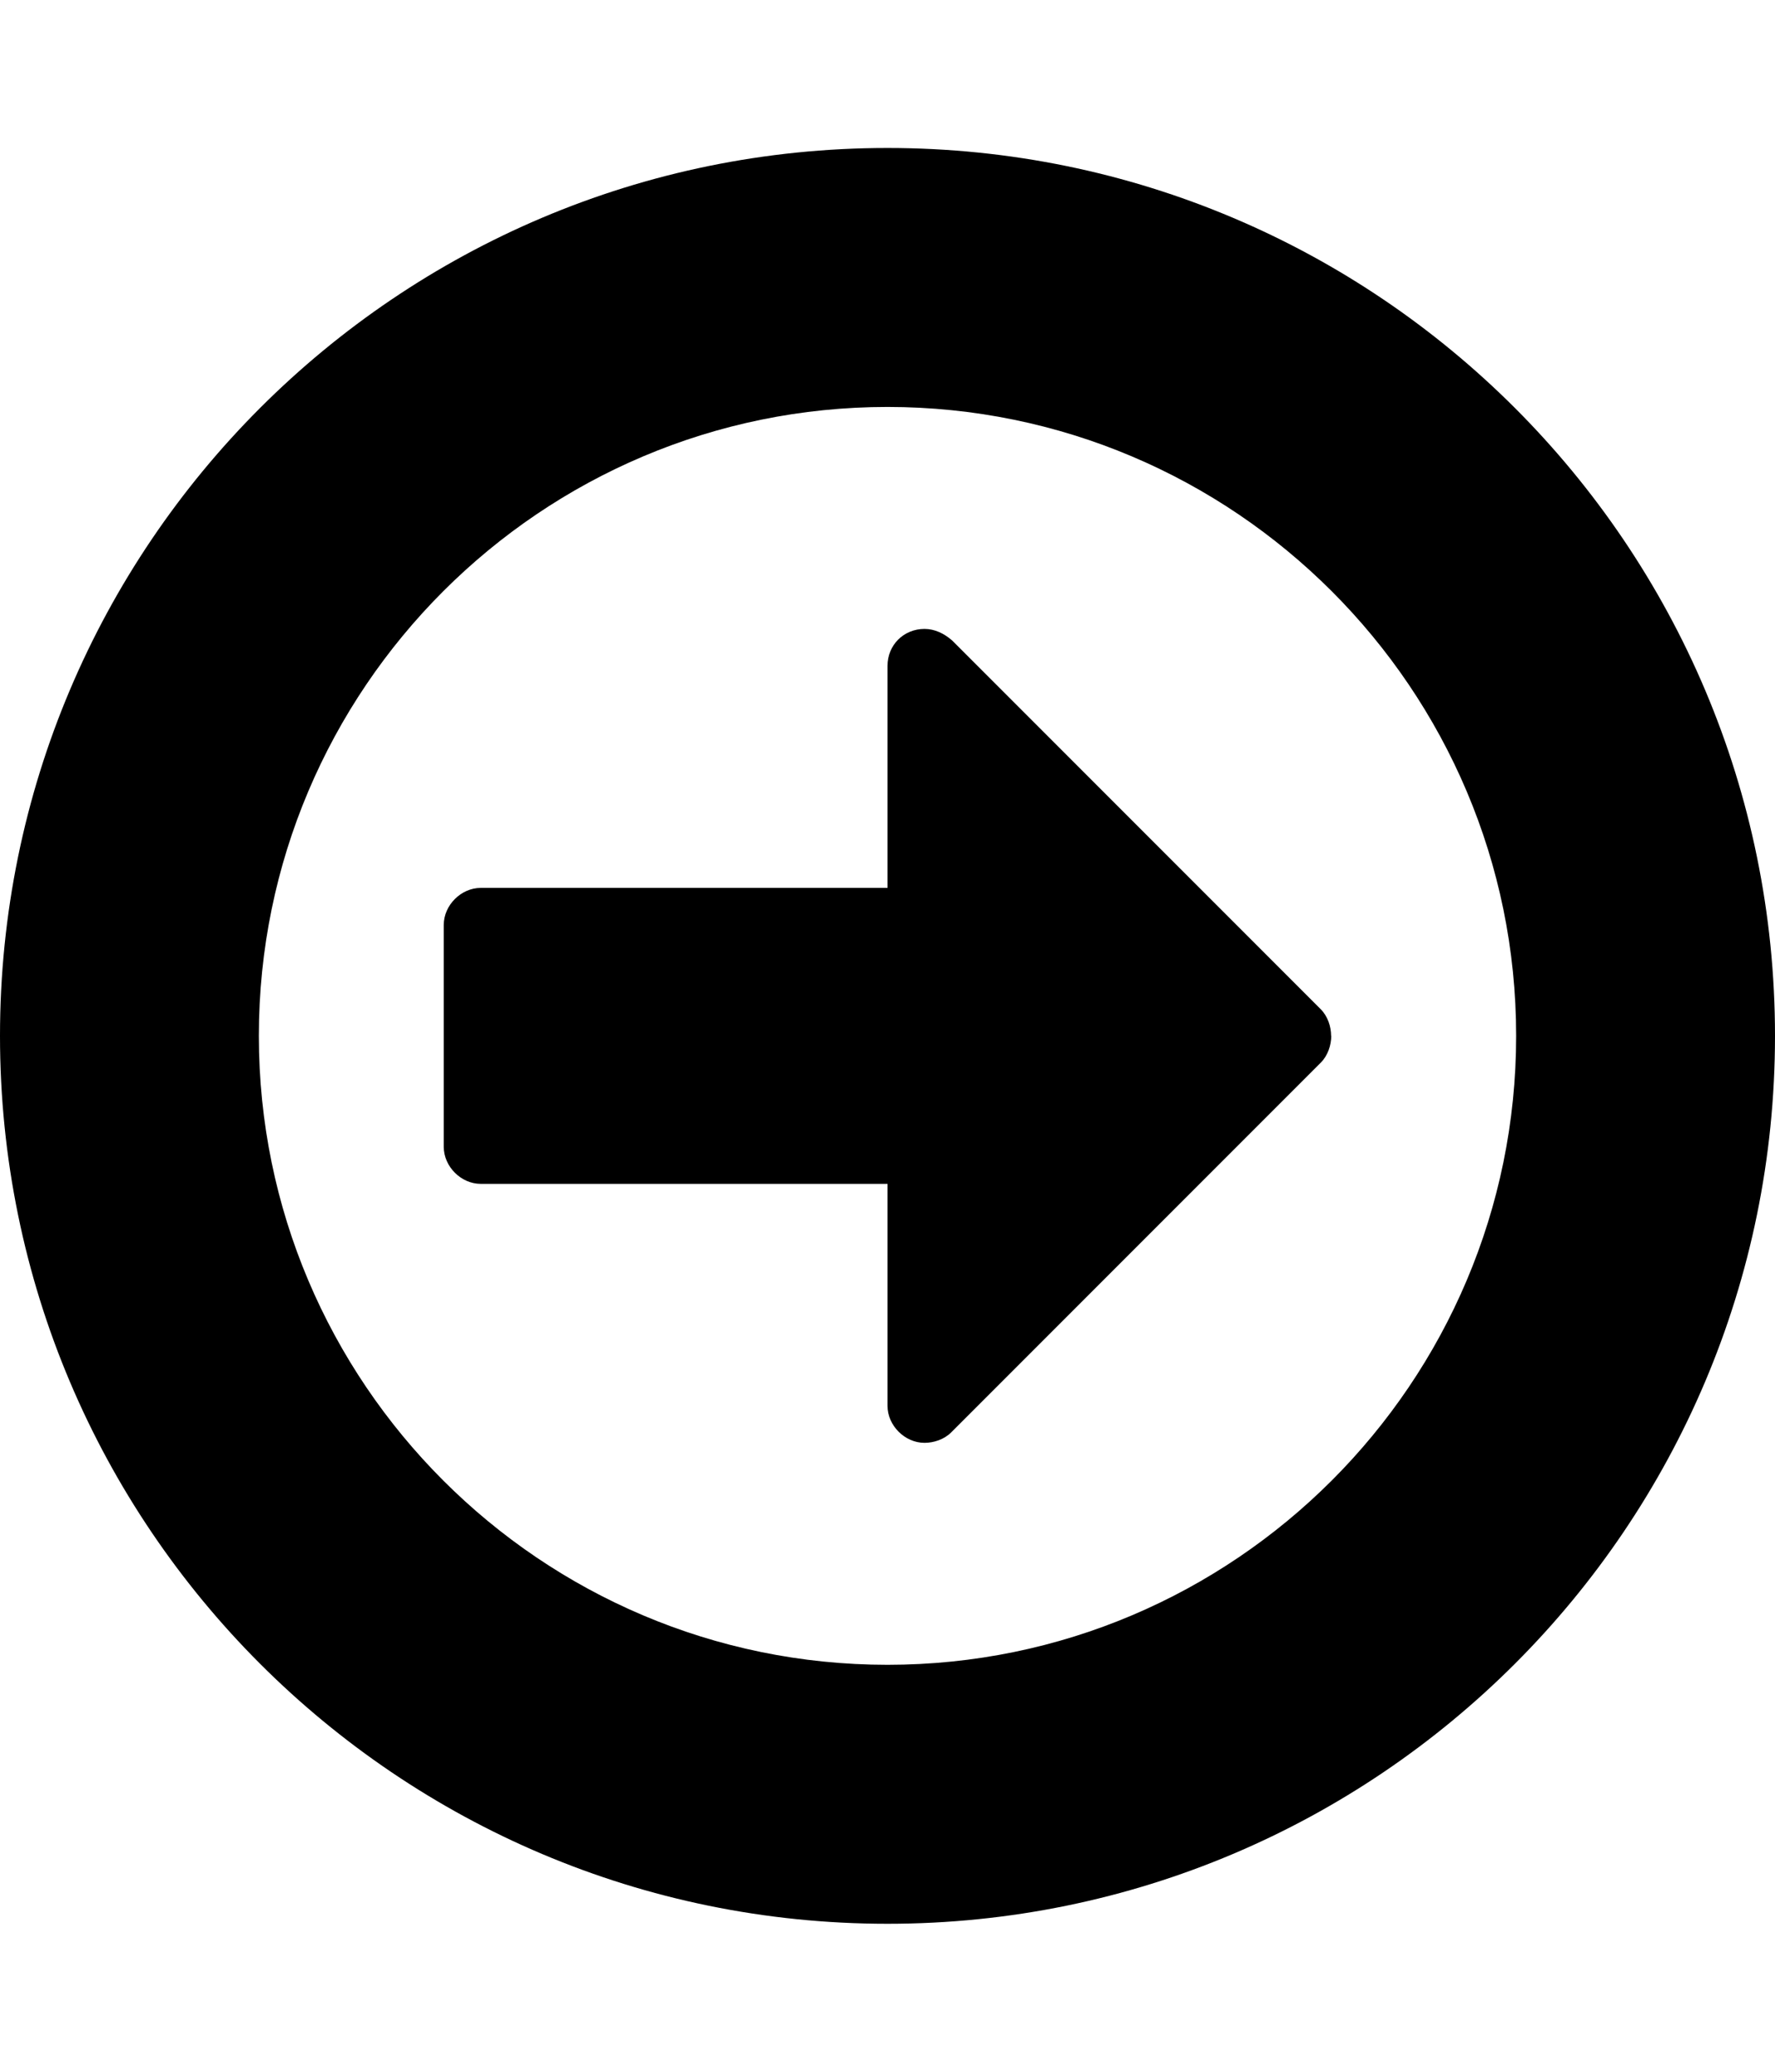 <!-- Generated by IcoMoon.io -->
<svg version="1.1" xmlns="http://www.w3.org/2000/svg" width="12" height="14" viewBox="0 0 12 14">
<title>arrow-circle-o-right</title>
<path d="M9 7c0 0.062-0.023 0.133-0.070 0.18l-2.5 2.5c-0.047 0.047-0.117 0.070-0.18 0.070-0.133 0-0.25-0.117-0.25-0.25v-1.5h-2.75c-0.133 0-0.25-0.117-0.25-0.25v-1.5c0-0.133 0.117-0.25 0.25-0.25h2.75v-1.5c0-0.141 0.109-0.25 0.25-0.25 0.070 0 0.133 0.031 0.187 0.078l2.492 2.492c0.047 0.047 0.070 0.117 0.070 0.18zM10.25 7c0-2.344-1.906-4.25-4.25-4.25s-4.25 1.906-4.25 4.25 1.906 4.25 4.25 4.25 4.25-1.906 4.25-4.25zM12 7c0 3.313-2.687 6-6 6s-6-2.687-6-6 2.687-6 6-6 6 2.687 6 6z"></path>
</svg>
